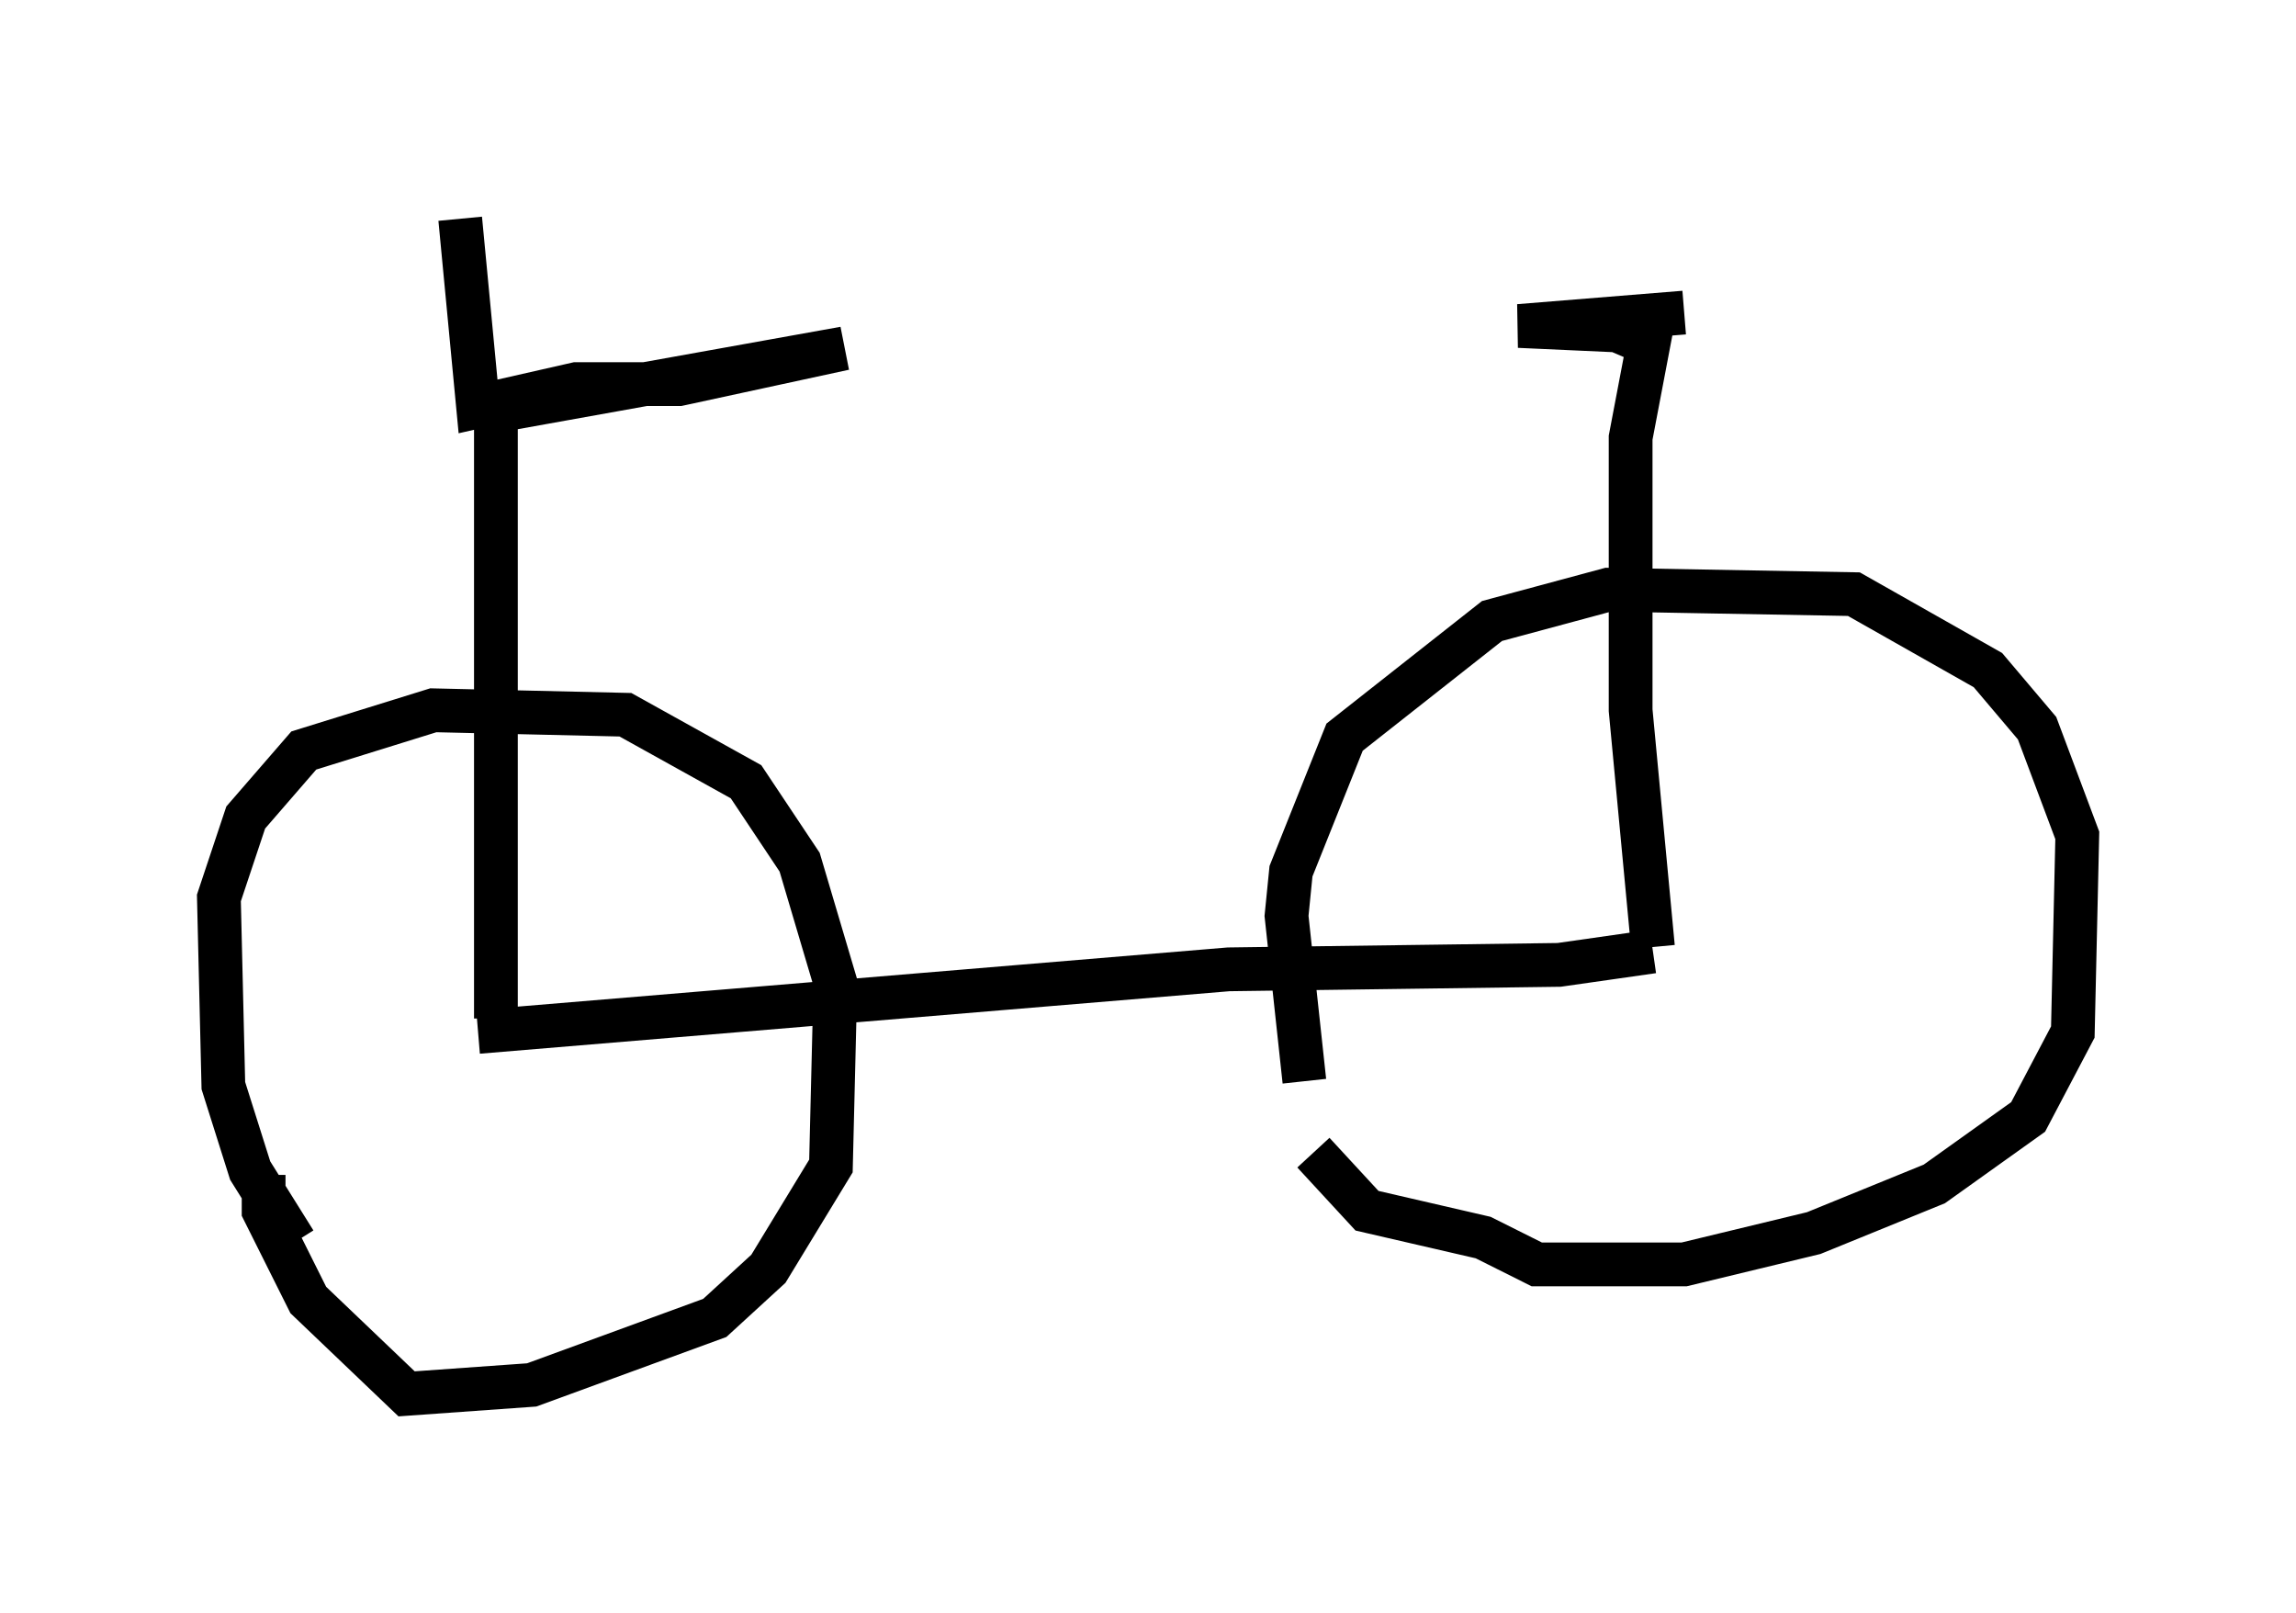 <?xml version="1.0" encoding="utf-8" ?>
<svg baseProfile="full" height="36.848" version="1.1" width="52.467" xmlns="http://www.w3.org/2000/svg" xmlns:ev="http://www.w3.org/2001/xml-events" xmlns:xlink="http://www.w3.org/1999/xlink"><defs /><rect fill="white" height="36.848" width="52.467" x="0" y="0" /><path d="M30.317, 25.009 m-0.51, -0.306 l-0.408, -3.777 0.102, -1.021 l1.225, -3.063 3.369, -2.654 l2.654, -0.715 5.615, 0.102 l3.063, 1.735 1.123, 1.327 l0.919, 2.45 -0.102, 4.492 l-1.021, 1.94 -2.144, 1.531 l-2.756, 1.123 -2.96, 0.715 l-3.369, 0.0 -1.225, -0.613 l-2.654, -0.613 -1.225, -1.327 m-23.275, 2.042 l-1.021, -1.633 -0.613, -1.94 l-0.102, -4.288 0.613, -1.838 l1.327, -1.531 2.96, -0.919 l4.39, 0.102 2.756, 1.531 l1.225, 1.838 0.817, 2.756 l-0.102, 4.185 -1.429, 2.348 l-1.225, 1.123 -4.185, 1.531 l-2.858, 0.204 -2.246, -2.144 l-1.021, -2.042 0.0, -0.817 m4.9, -3.267 l17.15, -1.429 7.554, -0.102 l2.144, -0.306 m0.0, -0.102 l-0.51, -5.41 0.0, -6.227 l0.408, -2.144 -0.715, -0.306 l-2.246, -0.102 3.777, -0.306 m-27.154, 16.129 l0.0, -13.883 7.963, -1.429 l-3.777, 0.817 -2.348, 0.0 l-2.246, 0.51 -0.408, -4.288 " fill="none" stroke="black" stroke-width="1" /></svg>